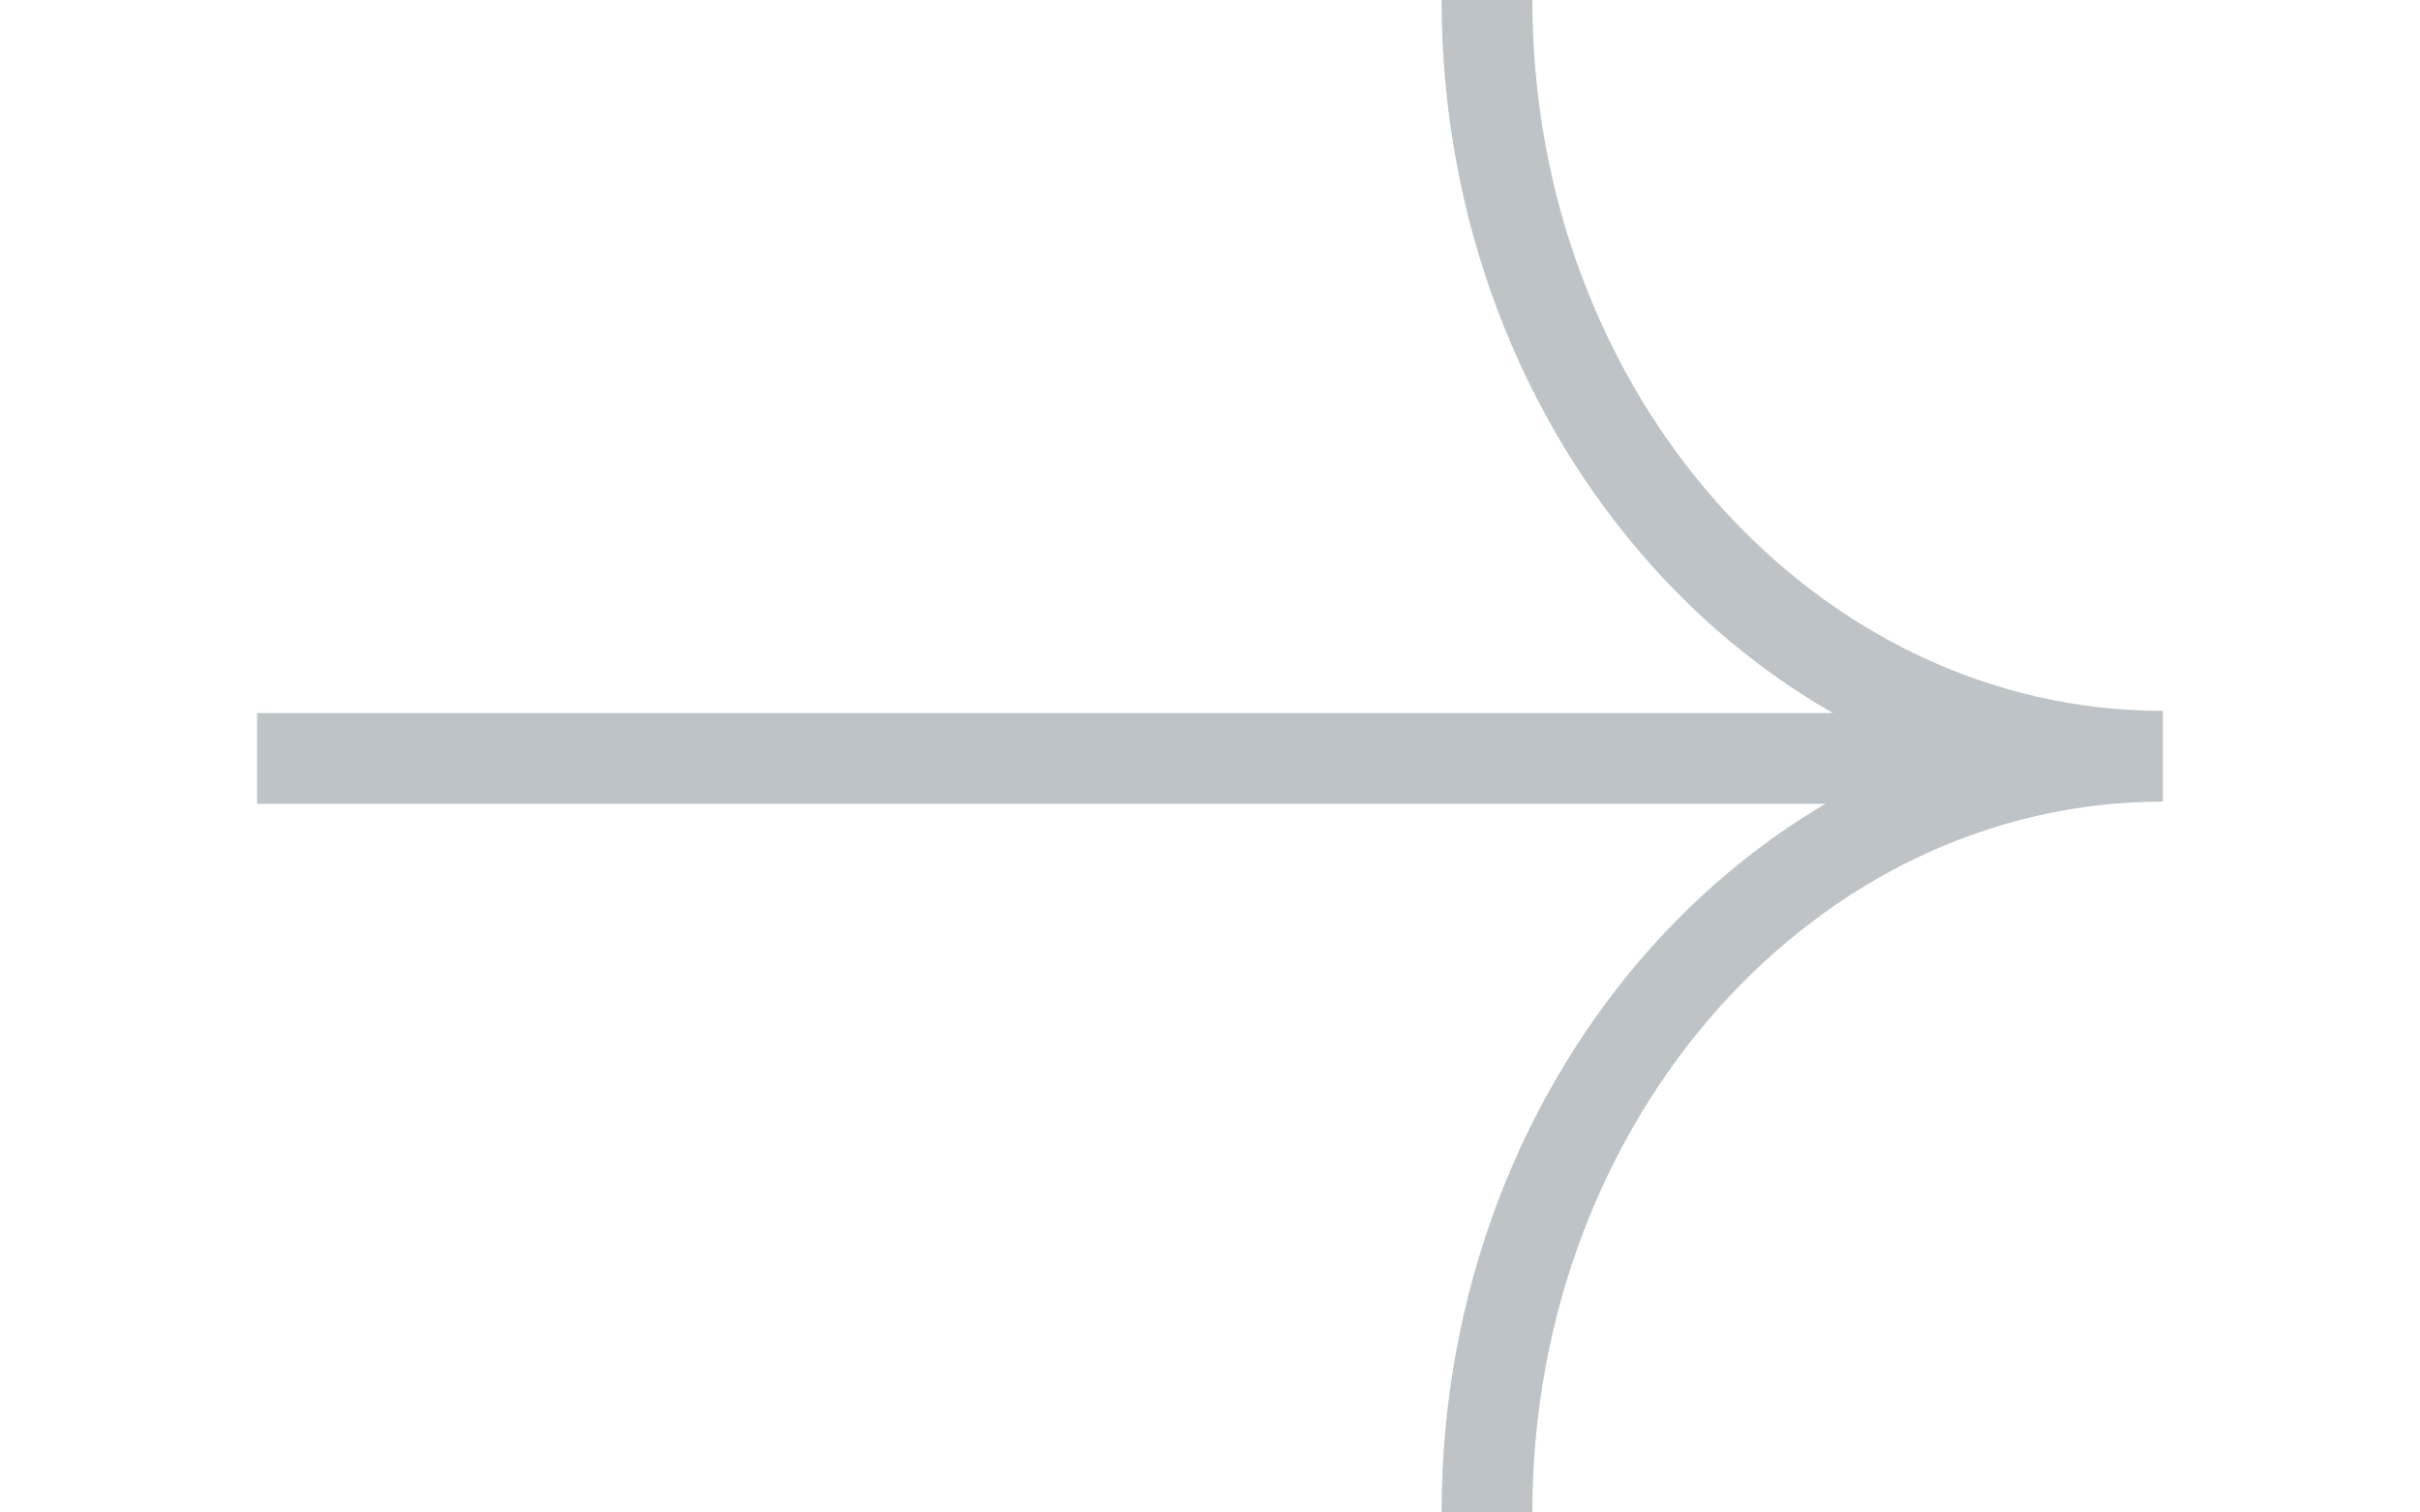 <svg width="80" height="50" viewBox="0 0 80 50" fill="none" xmlns="http://www.w3.org/2000/svg">
<g opacity="0.4">
<path d="M49.156 0C49.156 13.807 59.16 25 71.5 25C59.16 25 49.156 36.193 49.156 50M68.976 25.073H8.5" stroke="#5B6A71" stroke-width="3"/>
</g>
</svg>
